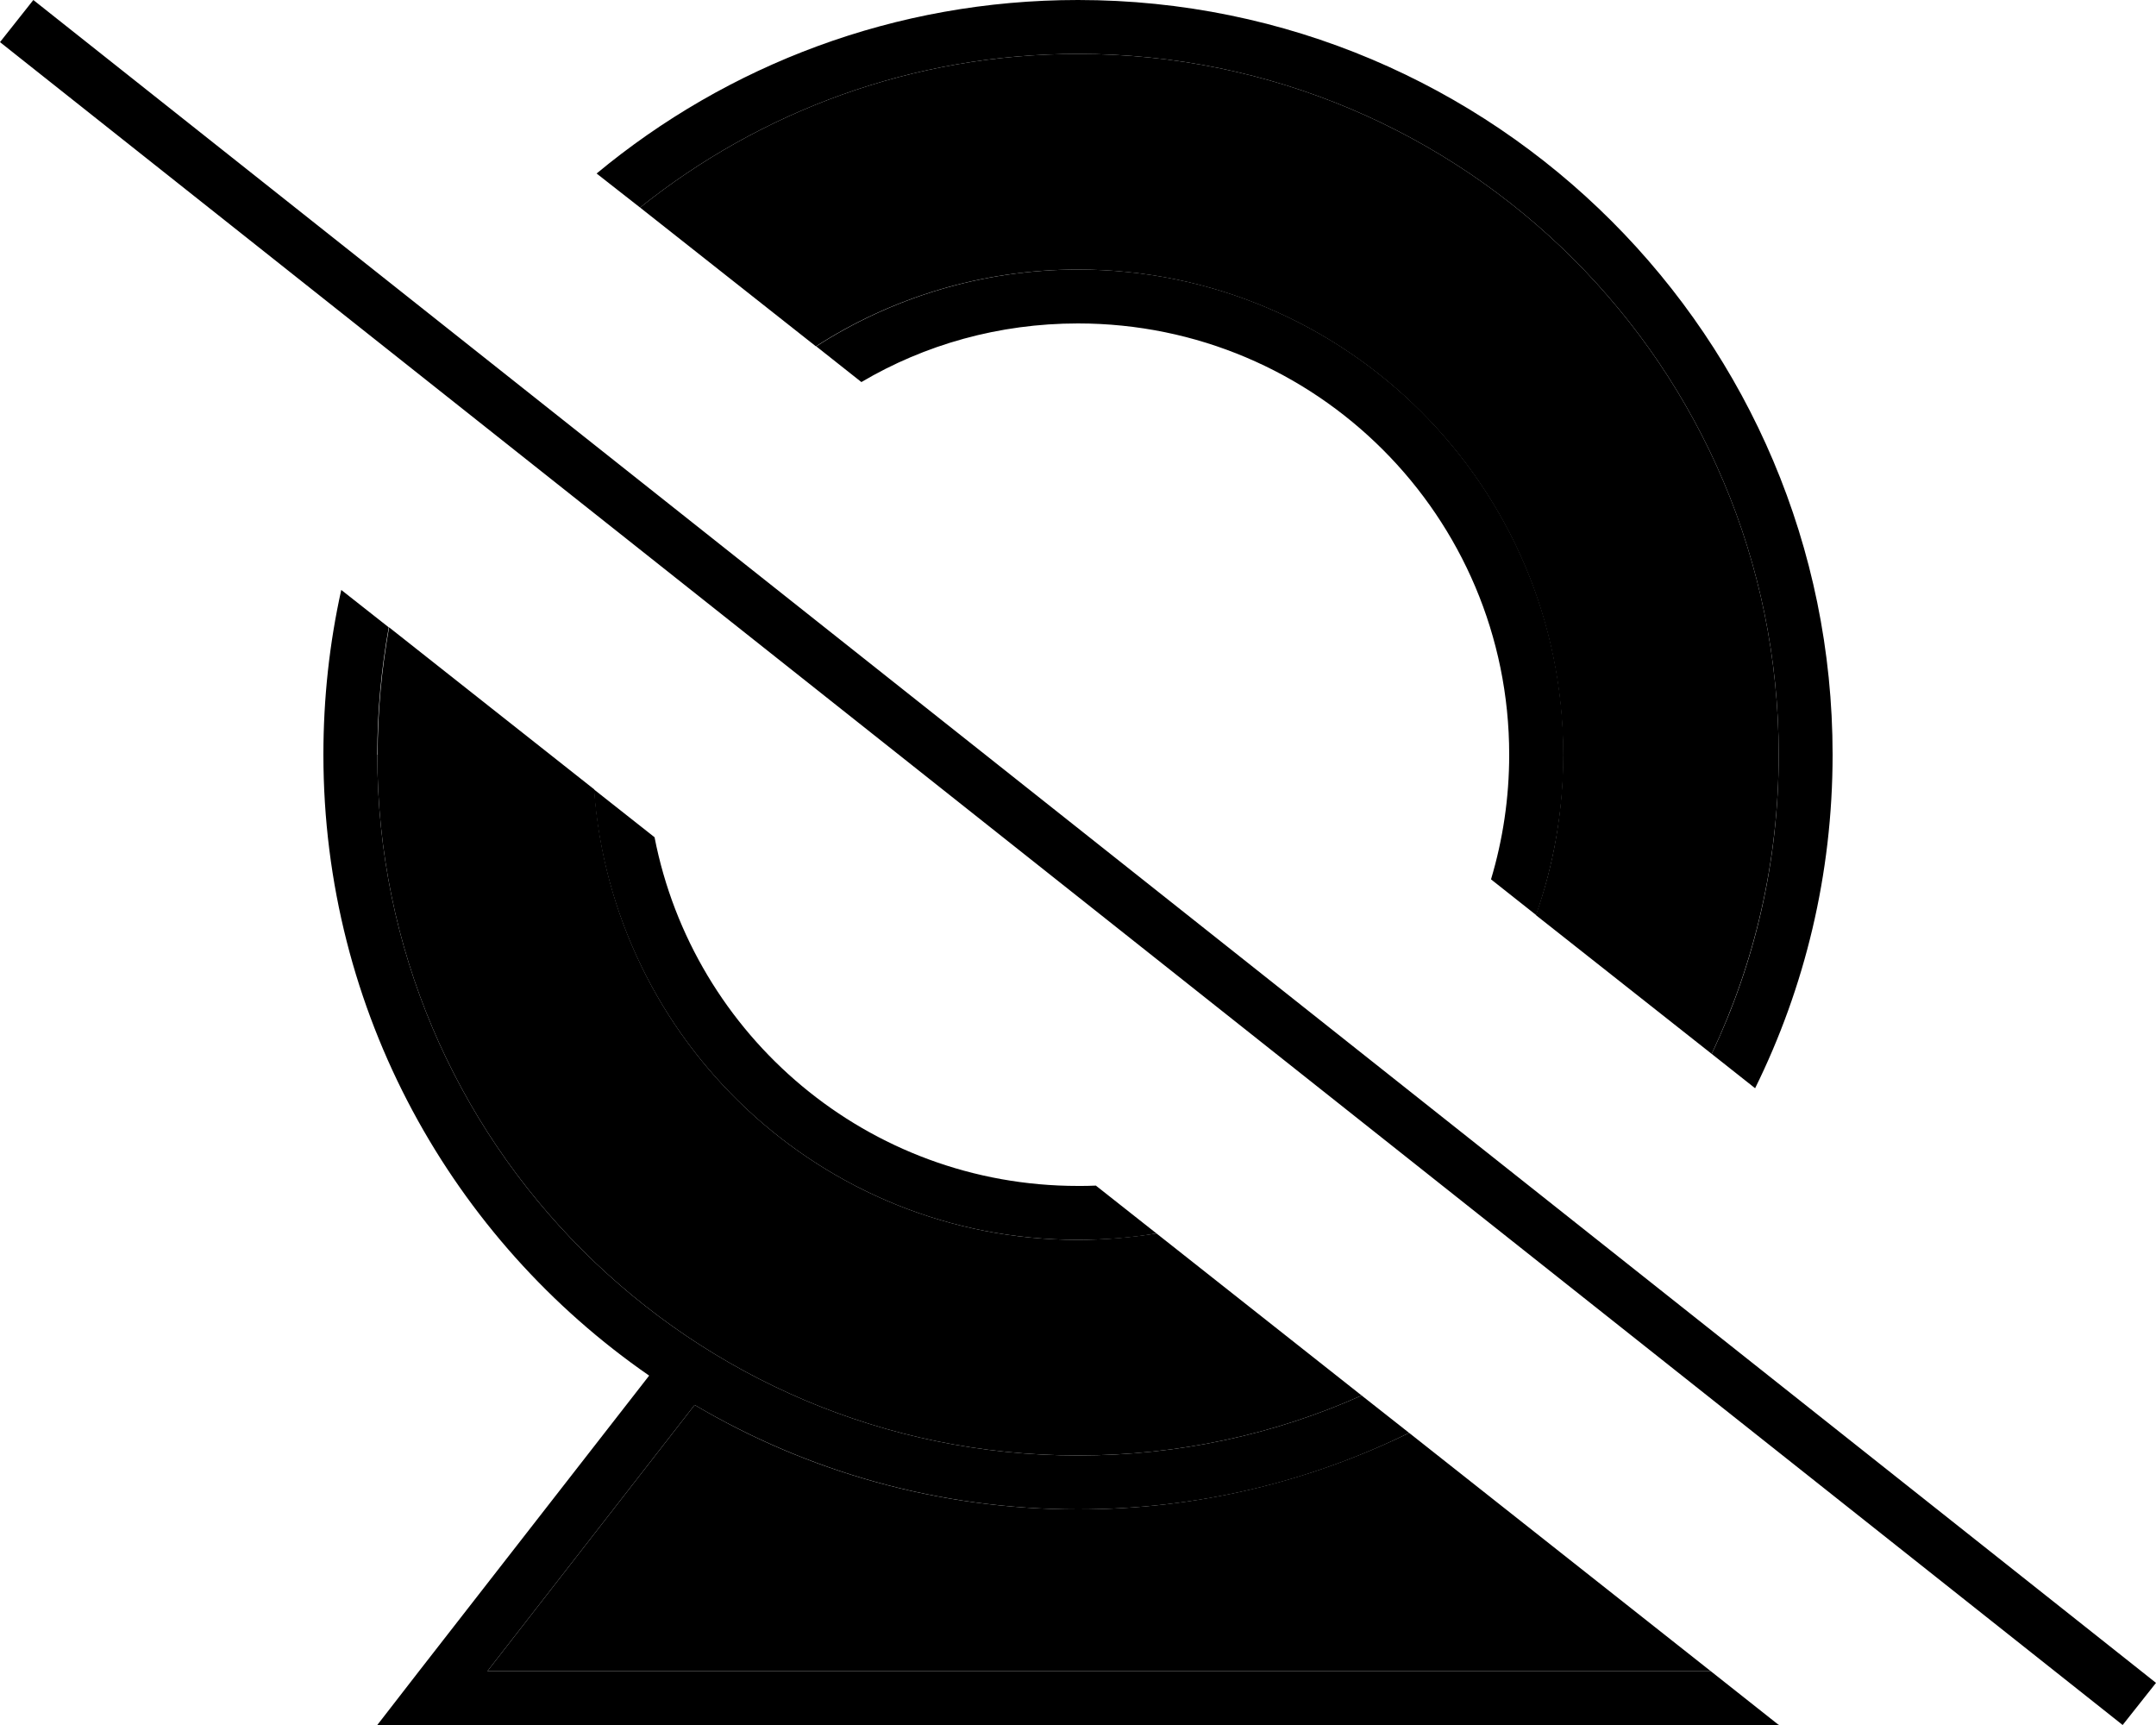 <svg xmlns="http://www.w3.org/2000/svg" viewBox="0 0 640 512"><path class="pr-icon-duotone-secondary" d="M112 224c0 114.9 93.1 208 208 208c30 0 58.5-6.3 84.2-17.8c-20.3-16-40.6-32.1-60.9-48.1c-7.6 1.2-15.4 1.9-23.3 1.9c-76.1 0-138.3-59-143.6-133.7c-20.3-16-40.6-32.1-60.9-48.1c-2.2 12.3-3.4 24.9-3.4 37.8zm32.7 272l350.6 0 12.5 0c-29.8-23.6-59.7-47.1-89.5-70.7c-29.7 14.5-63 22.7-98.3 22.7c-41.6 0-80.5-11.3-113.8-31l-61.5 79zM190 61.6c17.4 13.7 34.8 27.5 52.2 41.2C264.6 88.4 291.3 80 320 80c79.5 0 144 64.5 144 144c0 16.7-2.8 32.7-8.1 47.6c17.4 13.7 34.8 27.5 52.2 41.2c12.7-26.9 19.9-57 19.9-88.8c0-114.9-93.1-208-208-208c-49.2 0-94.4 17.1-130 45.6z"/><path class="pr-icon-duotone-primary" d="M544 224C544 100.3 443.7 0 320 0C265.7 0 215.9 19.3 177.1 51.5L190 61.6C225.6 33.1 270.8 16 320 16c114.9 0 208 93.1 208 208c0 31.8-7.1 61.9-19.9 88.8L521 323c14.7-29.8 23-63.4 23-99zM527.9 511.9L507.8 496l-12.5 0s0 0 0 0l-350.6 0 61.5-79c33.4 19.7 72.3 31 113.8 31c35.3 0 68.6-8.1 98.3-22.7l-14.1-11.1C378.5 425.7 350 432 320 432c-114.9 0-208-93.1-208-208c0-12.9 1.2-25.5 3.4-37.8l-14.1-11.1C97.8 190.9 96 207.2 96 224c0 76.4 38.3 143.9 96.7 184.3L124.4 496 112 512l20.3 0 375.5 0 20.3 0-.1-.1zM320 368c7.9 0 15.7-.6 23.3-1.9l-18-14.2c-1.8 .1-3.5 .1-5.3 .1c-62.3 0-114.2-44.5-125.7-103.5l-18-14.2C181.7 309 243.9 368 320 368zM448 224c0 12.9-1.9 25.3-5.4 37l13.4 10.6c5.2-14.9 8.1-30.9 8.1-47.6c0-79.5-64.5-144-144-144c-28.7 0-55.4 8.4-77.8 22.8l13.4 10.6C274.5 102.3 296.5 96 320 96c70.7 0 128 57.3 128 128zM16.2 5L9.9 0 0 12.5l6.3 5L623.8 507l6.3 5 9.9-12.5-6.3-5L16.2 5z"/></svg>